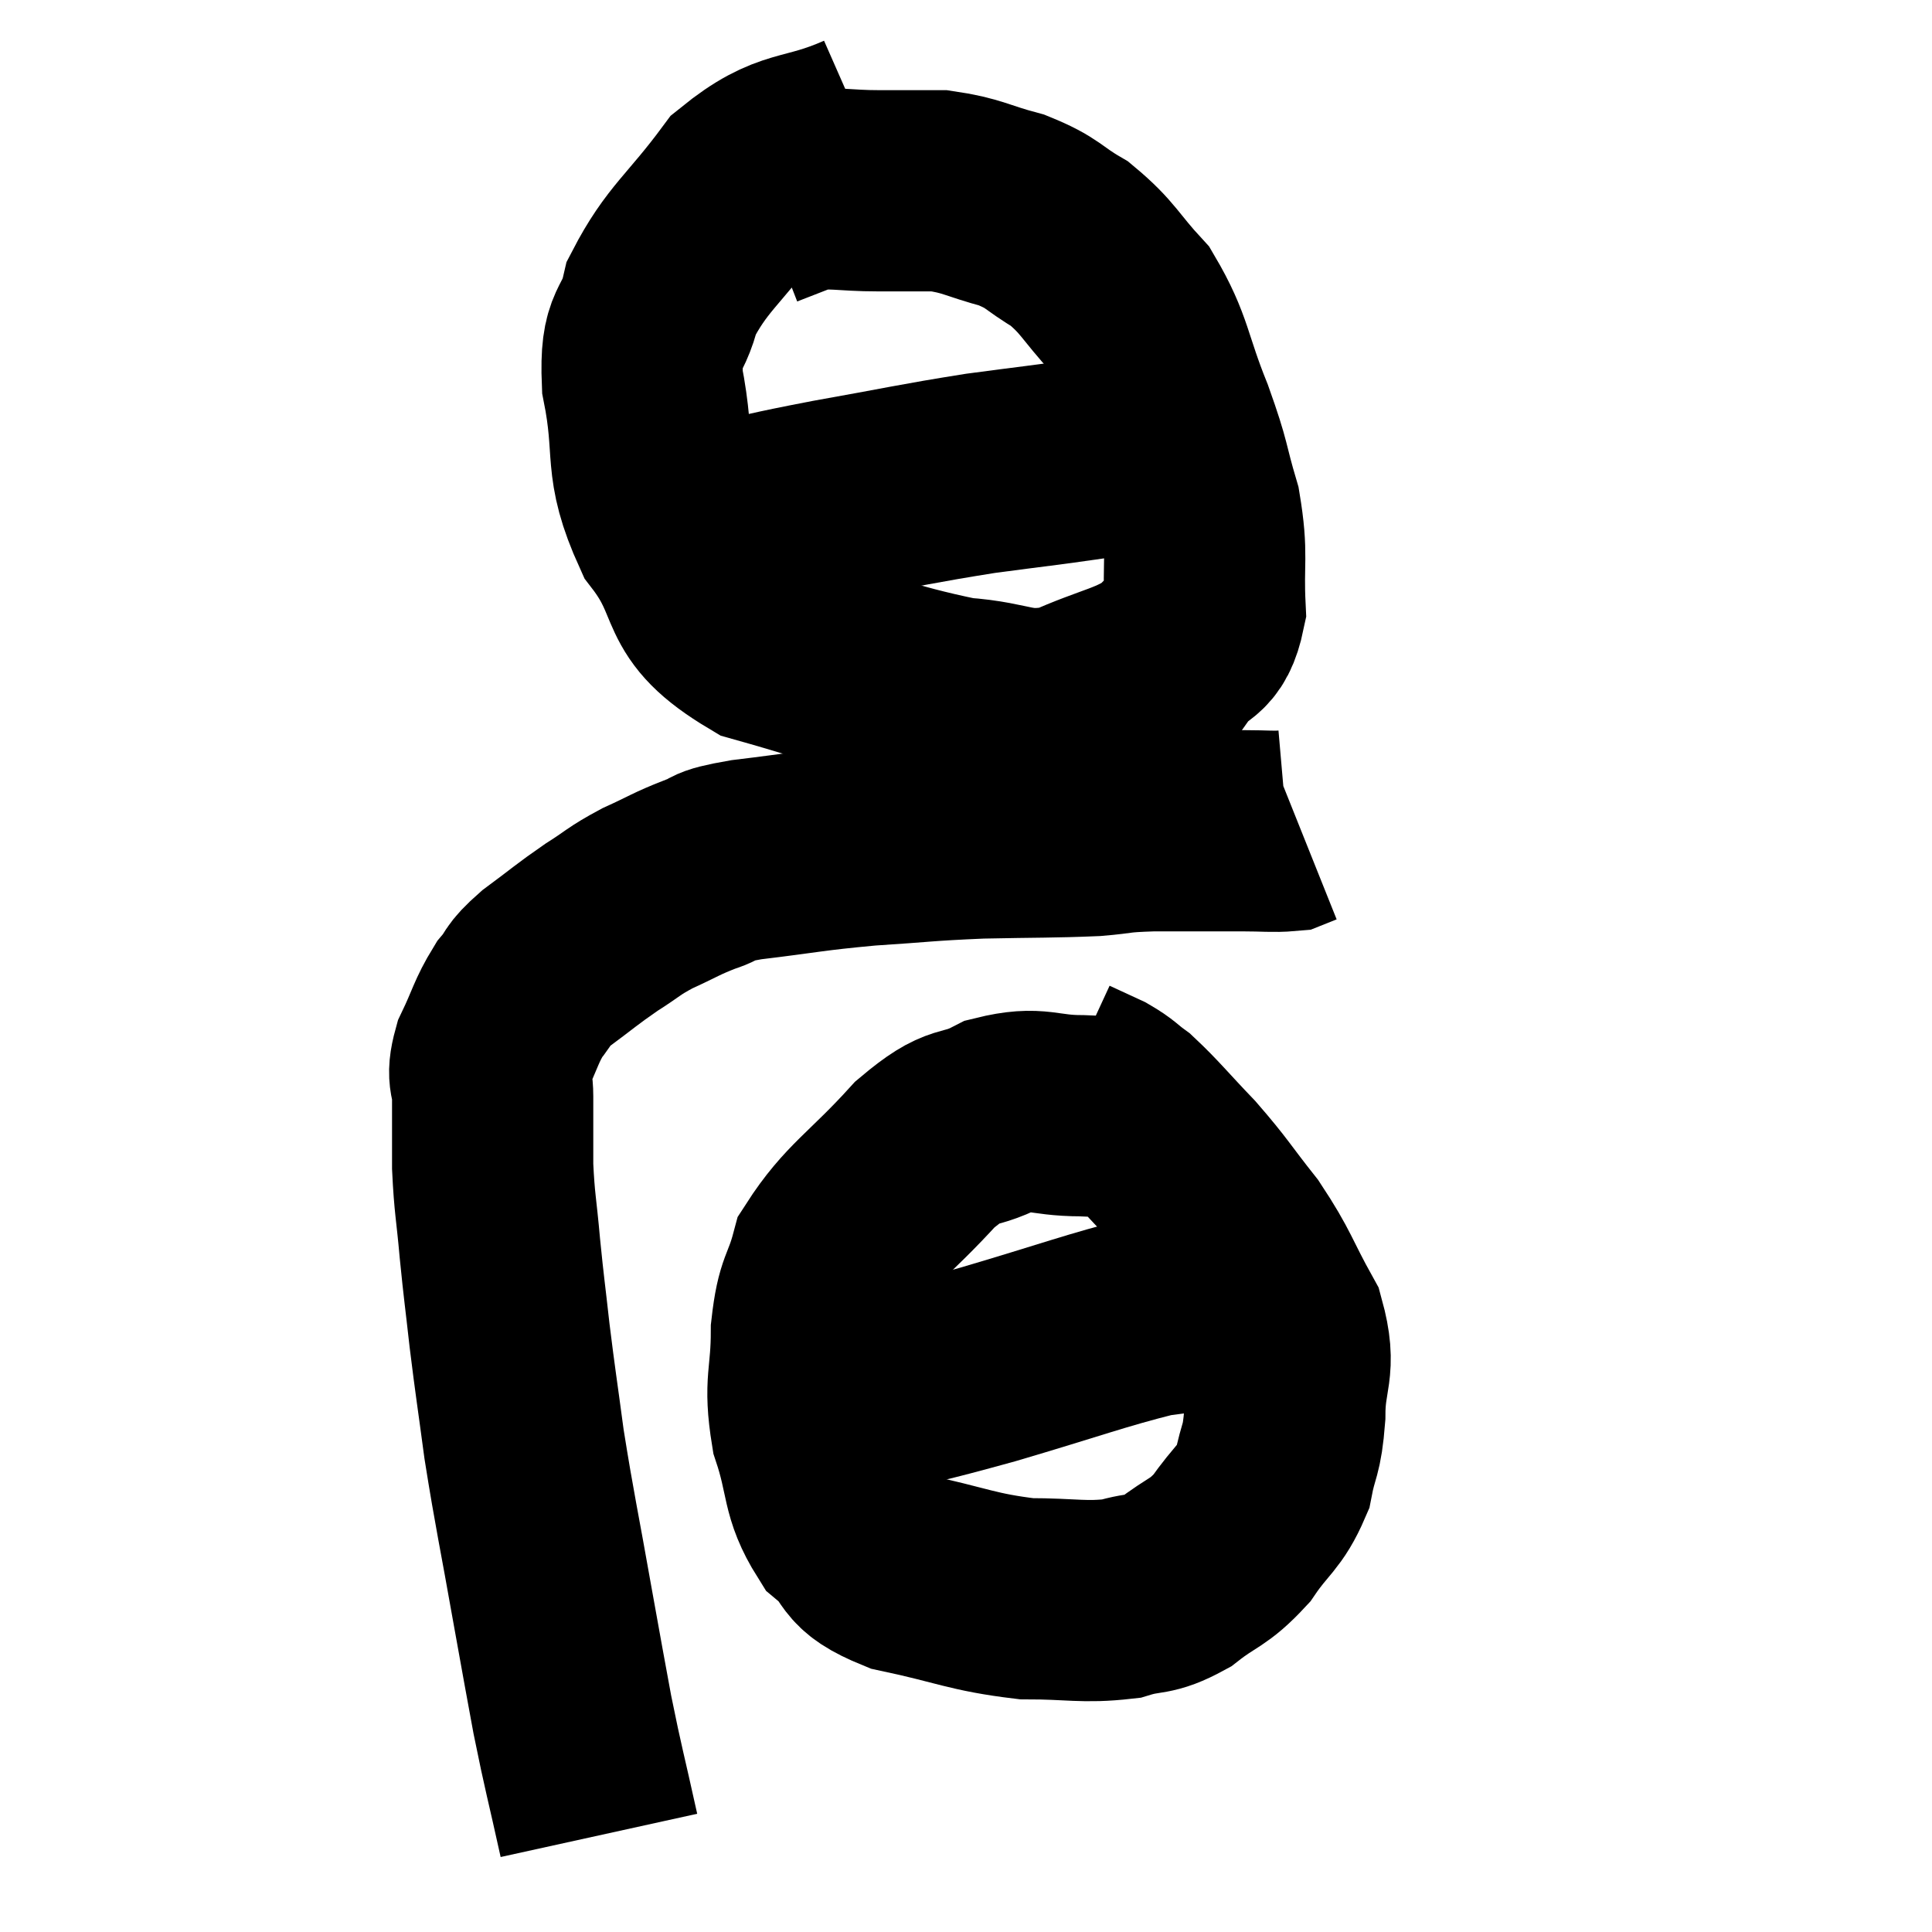 <svg width="48" height="48" viewBox="0 0 48 48" xmlns="http://www.w3.org/2000/svg"><path d="M 14.88 45.6 C 14.55 44.1, 14.505 44.01, 14.22 42.6 C 13.98 41.28, 14.04 41.64, 13.74 39.96 C 13.38 37.92, 13.29 37.575, 13.02 35.88 C 12.84 34.53, 12.81 34.395, 12.66 33.18 C 12.54 32.1, 12.525 32.07, 12.42 31.02 C 12.33 30, 12.285 29.925, 12.24 28.98 C 12.24 28.11, 12.24 27.93, 12.24 27.24 C 12.24 26.73, 12.075 26.82, 12.24 26.22 C 12.57 25.53, 12.57 25.38, 12.9 24.84 C 13.23 24.45, 13.05 24.51, 13.56 24.06 C 14.25 23.55, 14.31 23.475, 14.94 23.04 C 15.51 22.68, 15.465 22.65, 16.08 22.32 C 16.74 22.02, 16.785 21.96, 17.4 21.72 C 17.97 21.54, 17.505 21.54, 18.54 21.36 C 20.04 21.18, 20.085 21.135, 21.54 21 C 22.95 20.91, 22.95 20.88, 24.36 20.82 C 25.77 20.79, 26.115 20.805, 27.18 20.76 C 27.9 20.7, 27.69 20.67, 28.62 20.64 C 29.76 20.64, 30.06 20.64, 30.9 20.64 C 31.44 20.64, 31.635 20.67, 31.98 20.64 C 32.13 20.58, 32.205 20.55, 32.28 20.52 L 32.28 20.52" fill="none" stroke="black" stroke-width="5"></path><path d="M 21.48 3.3 C 19.98 3.96, 19.74 3.6, 18.48 4.62 C 17.46 6, 17.07 6.165, 16.44 7.38 C 16.2 8.43, 15.9 8.055, 15.96 9.48 C 16.32 11.28, 15.945 11.46, 16.68 13.08 C 17.79 14.52, 17.115 14.895, 18.9 15.96 C 21.36 16.65, 21.915 16.95, 23.82 17.34 C 25.17 17.43, 25.215 17.76, 26.52 17.52 C 27.78 16.95, 28.185 16.98, 29.04 16.38 C 29.49 15.75, 29.745 16.05, 29.94 15.12 C 29.88 13.89, 30.015 13.83, 29.82 12.66 C 29.49 11.55, 29.61 11.7, 29.16 10.44 C 28.59 9.03, 28.665 8.715, 28.02 7.62 C 27.3 6.84, 27.3 6.66, 26.58 6.06 C 25.86 5.64, 25.95 5.55, 25.14 5.22 C 24.24 4.98, 24.165 4.86, 23.34 4.74 C 22.59 4.74, 22.68 4.74, 21.84 4.74 C 20.91 4.74, 20.715 4.635, 19.98 4.74 C 19.44 4.95, 19.17 5.055, 18.9 5.16 L 18.9 5.16" fill="none" stroke="black" stroke-width="5"></path><path d="M 17.82 13.02 C 19.23 12.72, 19.005 12.735, 20.64 12.42 C 22.5 12.09, 22.755 12.015, 24.36 11.76 C 25.71 11.58, 25.92 11.565, 27.06 11.4 C 27.99 11.25, 28.305 11.175, 28.92 11.1 C 29.22 11.1, 29.295 11.1, 29.52 11.1 C 29.67 11.1, 29.64 11.16, 29.82 11.1 L 30.24 10.86" fill="none" stroke="black" stroke-width="5"></path><path d="M 28.14 27.84 C 27.51 27.78, 27.705 27.75, 26.88 27.72 C 25.86 27.72, 25.815 27.48, 24.84 27.72 C 23.91 28.2, 24.03 27.795, 22.98 28.68 C 21.81 29.97, 21.345 30.165, 20.64 31.26 C 20.4 32.16, 20.28 31.995, 20.16 33.06 C 20.16 34.29, 19.965 34.32, 20.16 35.52 C 20.55 36.69, 20.385 36.975, 20.94 37.86 C 21.66 38.46, 21.24 38.595, 22.38 39.06 C 23.94 39.39, 24.135 39.555, 25.5 39.72 C 26.67 39.72, 26.91 39.825, 27.84 39.72 C 28.53 39.51, 28.53 39.675, 29.22 39.3 C 29.91 38.76, 30 38.865, 30.6 38.22 C 31.11 37.47, 31.29 37.485, 31.62 36.72 C 31.77 35.94, 31.845 36.105, 31.92 35.16 C 31.92 34.05, 32.22 34.035, 31.92 32.94 C 31.32 31.86, 31.365 31.755, 30.72 30.78 C 30.03 29.91, 30.03 29.835, 29.34 29.04 C 28.65 28.32, 28.47 28.08, 27.96 27.6 C 27.63 27.36, 27.66 27.33, 27.3 27.12 C 26.91 26.94, 26.715 26.85, 26.52 26.76 L 26.52 26.76" fill="none" stroke="black" stroke-width="5"></path><path d="M 21.24 34.74 C 22.89 34.32, 22.695 34.41, 24.54 33.9 C 26.58 33.3, 27.24 33.045, 28.62 32.7 C 29.34 32.61, 29.52 32.565, 30.06 32.52 C 30.42 32.52, 30.48 32.52, 30.78 32.52 C 31.02 32.52, 31.11 32.52, 31.26 32.52 C 31.32 32.52, 31.275 32.52, 31.38 32.52 L 31.68 32.52" fill="none" stroke="black" stroke-width="5"></path></svg>